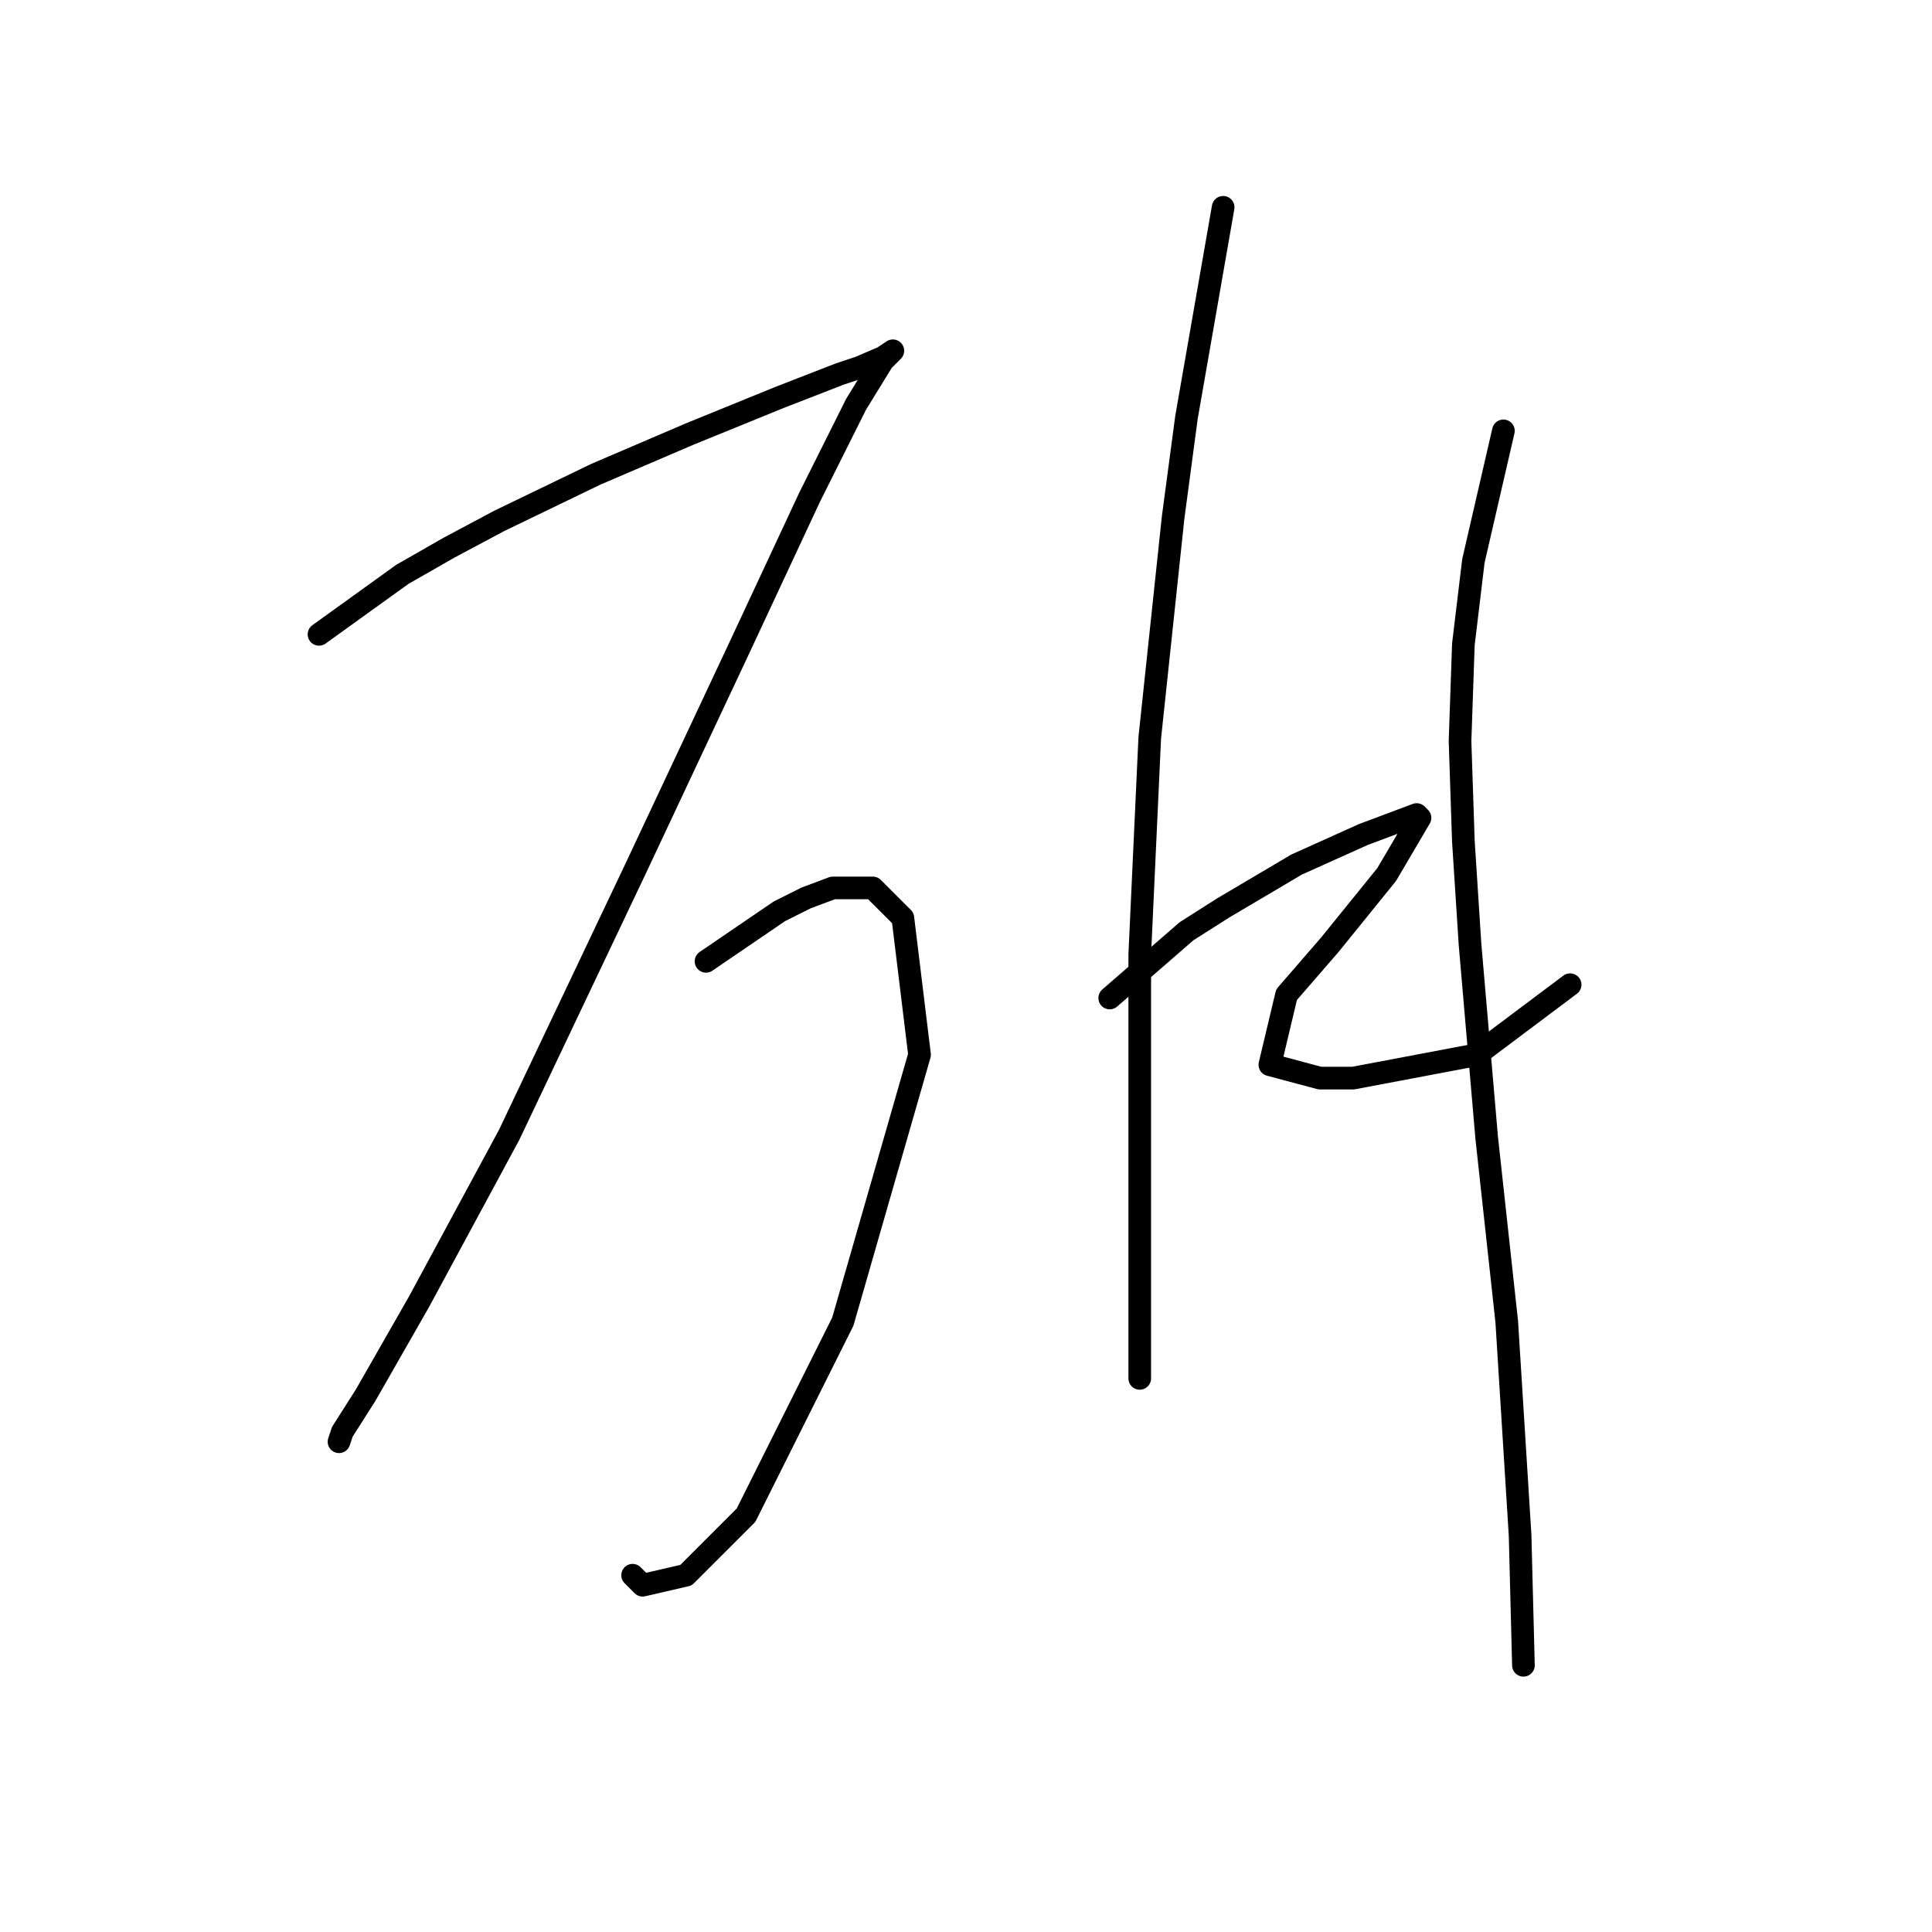 <?xml version="1.0" standalone="no"?>
    <svg width="256" height="256" xmlns="http://www.w3.org/2000/svg" version="1.1">
    <polyline stroke="black" stroke-width="3" stroke-linecap="round" fill="transparent" stroke-linejoin="round" points="42.269 84.056 53.321 76.099 59.51 72.562 66.141 69.026 78.962 62.836 91.34 57.531 103.277 52.668 111.234 49.574 113.887 48.69 116.981 47.363 118.308 46.479 117.865 46.921 116.981 47.805 113.445 53.553 107.255 65.931 97.972 85.825 84.267 115.002 67.468 150.369 55.531 172.474 48.458 184.852 45.363 189.715 44.921 191.041 44.921 191.041 " />
        <polyline stroke="black" stroke-width="3" stroke-linecap="round" fill="transparent" stroke-linejoin="round" points="93.551 127.381 103.277 120.75 106.813 118.981 110.35 117.655 115.655 117.655 119.634 121.634 121.844 139.759 111.676 175.126 98.856 200.767 90.898 208.725 85.151 210.051 83.825 208.725 83.825 208.725 " />
        <polyline stroke="black" stroke-width="3" stroke-linecap="round" fill="transparent" stroke-linejoin="round" points="162.074 27.469 157.211 55.321 155.443 68.583 152.348 97.761 151.022 126.497 151.022 149.043 151.022 167.169 151.022 177.337 151.022 182.642 151.022 182.642 " />
        <polyline stroke="black" stroke-width="3" stroke-linecap="round" fill="transparent" stroke-linejoin="round" points="147.043 132.244 157.211 123.402 162.074 120.308 171.8 114.56 180.642 110.582 187.715 107.929 188.157 108.371 183.736 115.887 176.221 125.17 170.474 131.802 168.263 141.086 174.895 142.854 179.315 142.854 195.673 139.759 208.051 130.476 208.051 130.476 " />
        <polyline stroke="black" stroke-width="3" stroke-linecap="round" fill="transparent" stroke-linejoin="round" points="199.209 57.089 195.231 74.331 193.904 85.383 193.462 98.203 193.904 111.466 194.788 125.17 196.999 150.811 199.651 175.126 201.42 203.42 201.862 220.661 201.862 220.661 " />
        </svg>